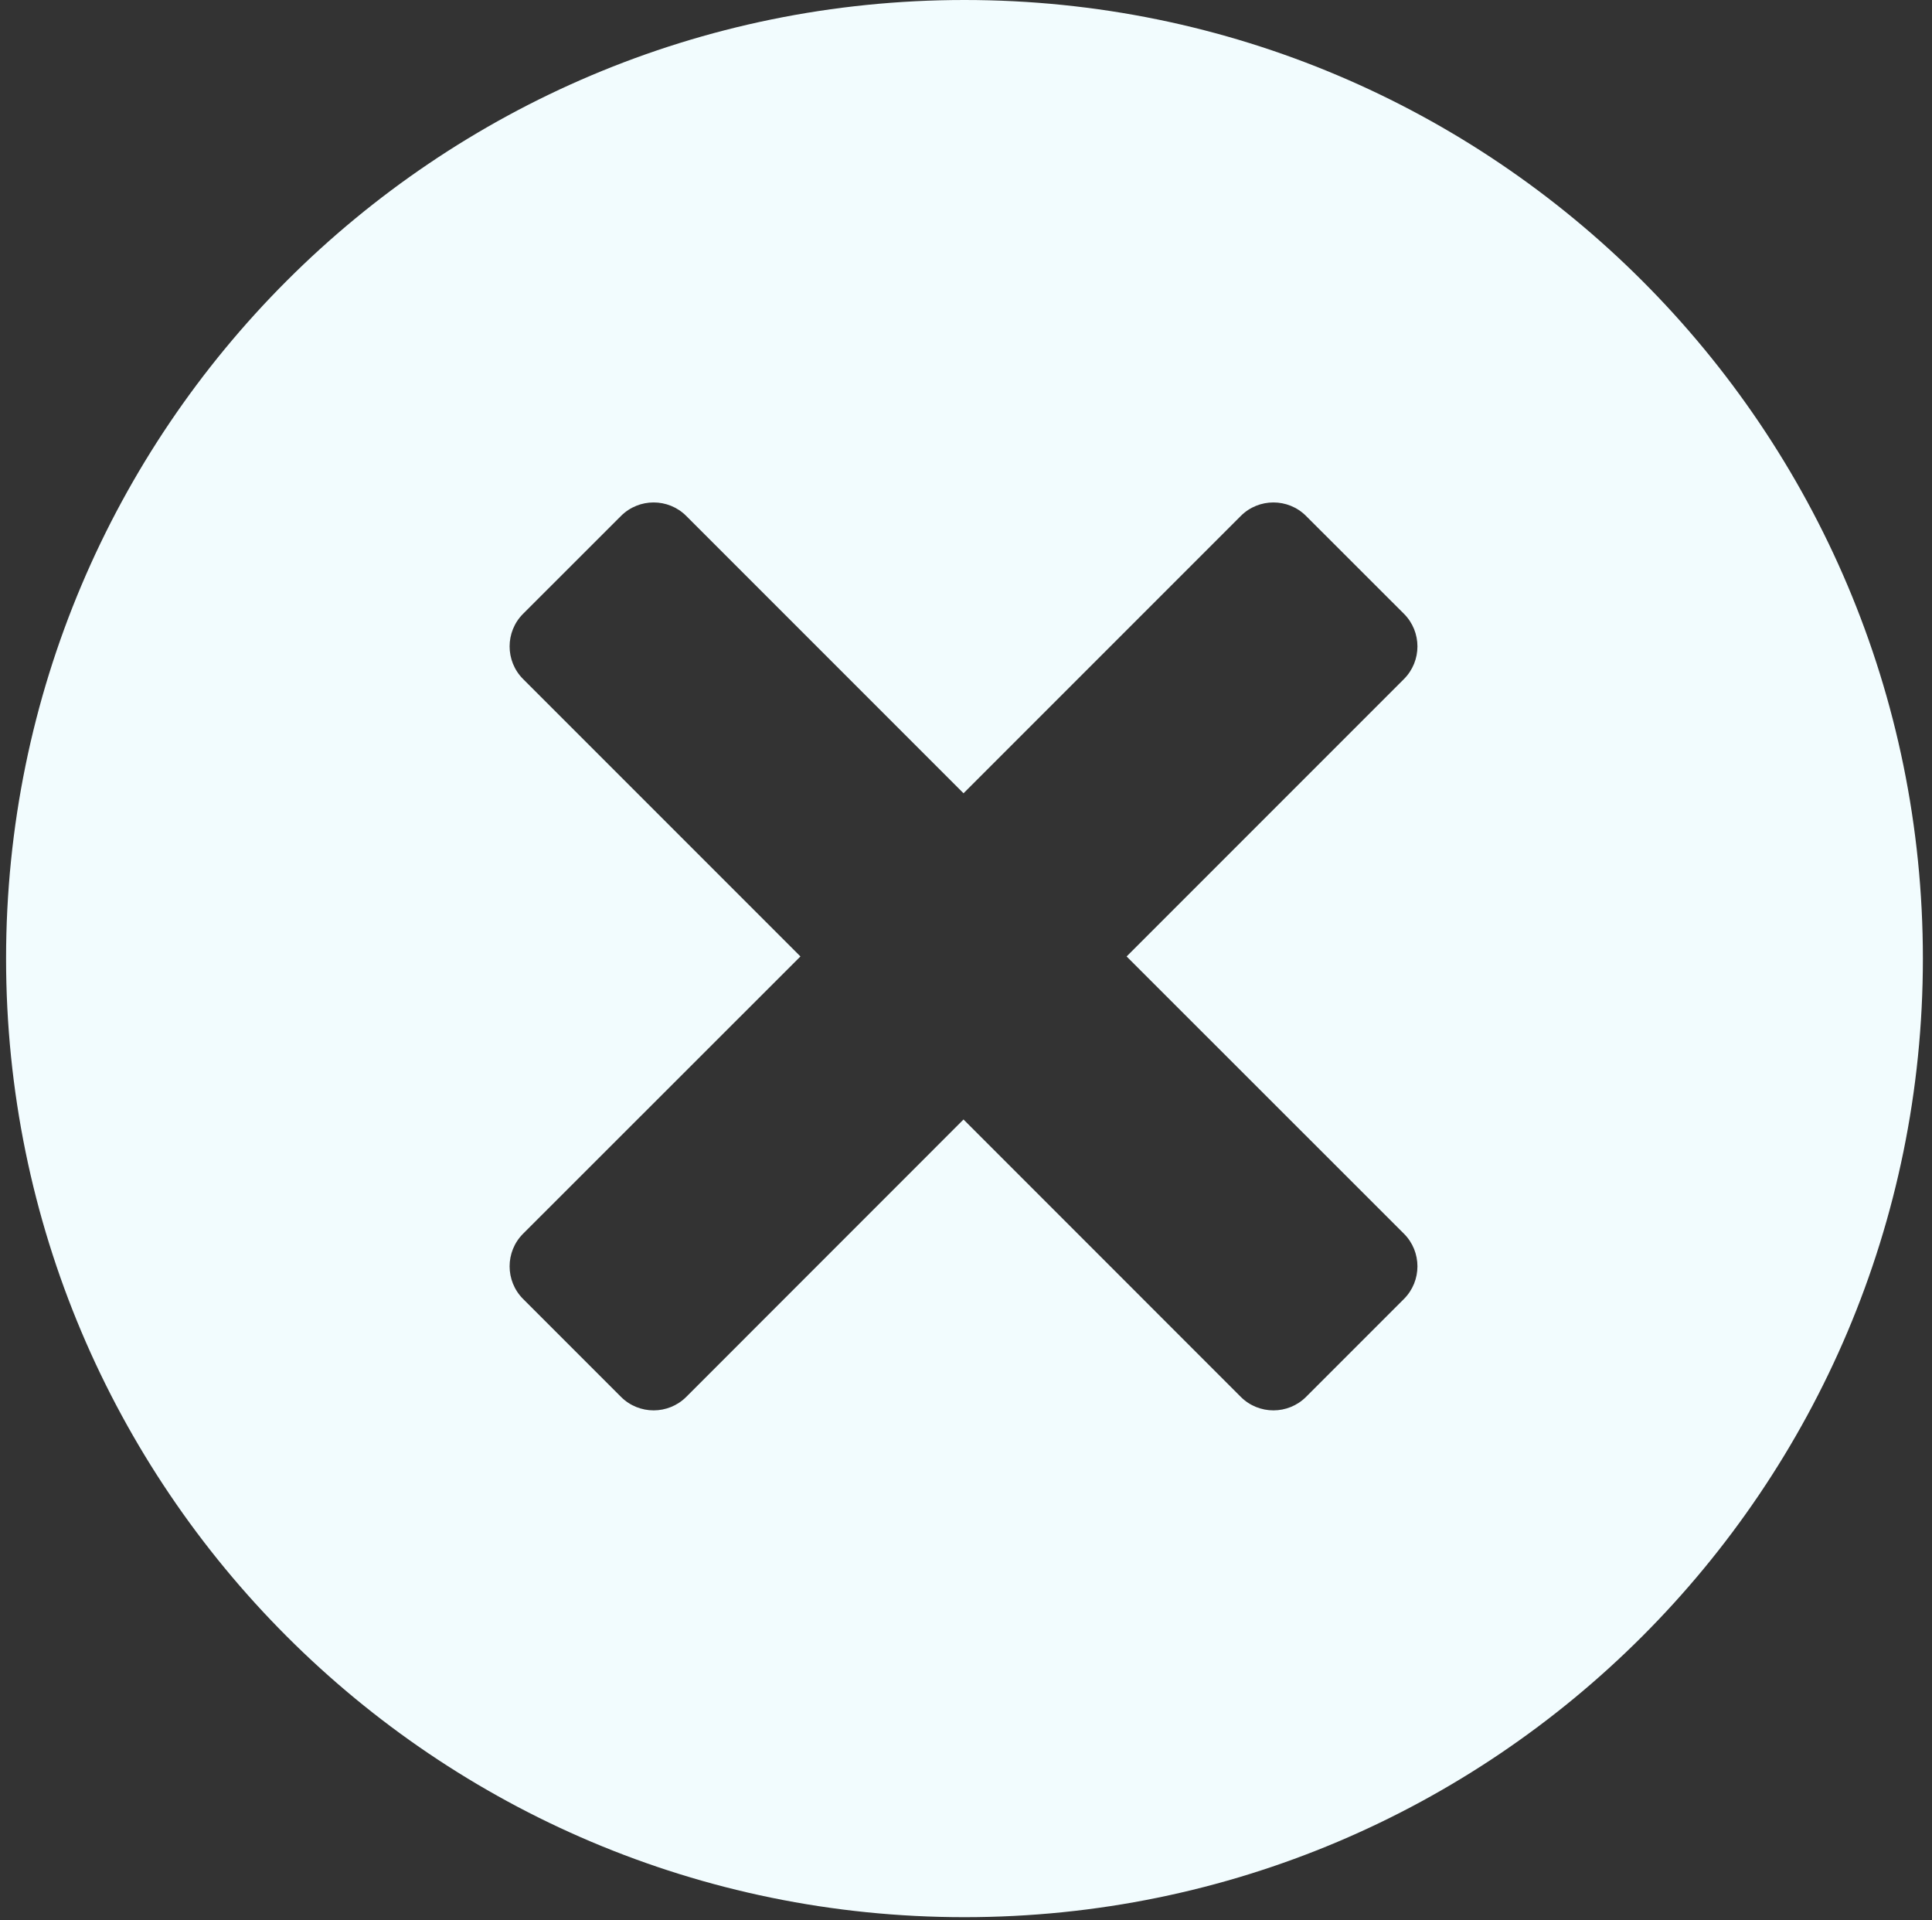 <svg width="159" height="158" viewBox="0 0 159 158" fill="none" xmlns="http://www.w3.org/2000/svg">
<rect x="0" y="0" width="159" height="158" fill="#333333" stroke="none"/>
<path d="M79.375 157.75C35.812 157.75 0.5 122.438 0.5 78.875C0.5 35.312 35.812 0 79.375 0C122.938 0 158.25 35.312 158.25 78.875C158.25 122.438 122.938 157.75 79.375 157.75ZM115.542 55.874C117.023 54.393 117.023 51.985 115.542 50.504L107.485 42.453C106.004 40.972 103.596 40.972 102.115 42.453L79.296 65.272L56.477 42.453C54.997 40.972 52.588 40.972 51.107 42.453L43.05 50.504C41.57 51.985 41.57 54.393 43.05 55.874L65.875 78.699L43.05 101.512C41.57 102.993 41.57 105.401 43.05 106.882L51.107 114.939C52.588 116.419 54.997 116.419 56.477 114.939L79.296 92.114L102.115 114.939C103.596 116.419 106.004 116.419 107.485 114.939L115.542 106.882C117.023 105.401 117.023 102.993 115.542 101.512L92.717 78.699L115.542 55.874Z" fill="#F2FCFE"/>
</svg>
